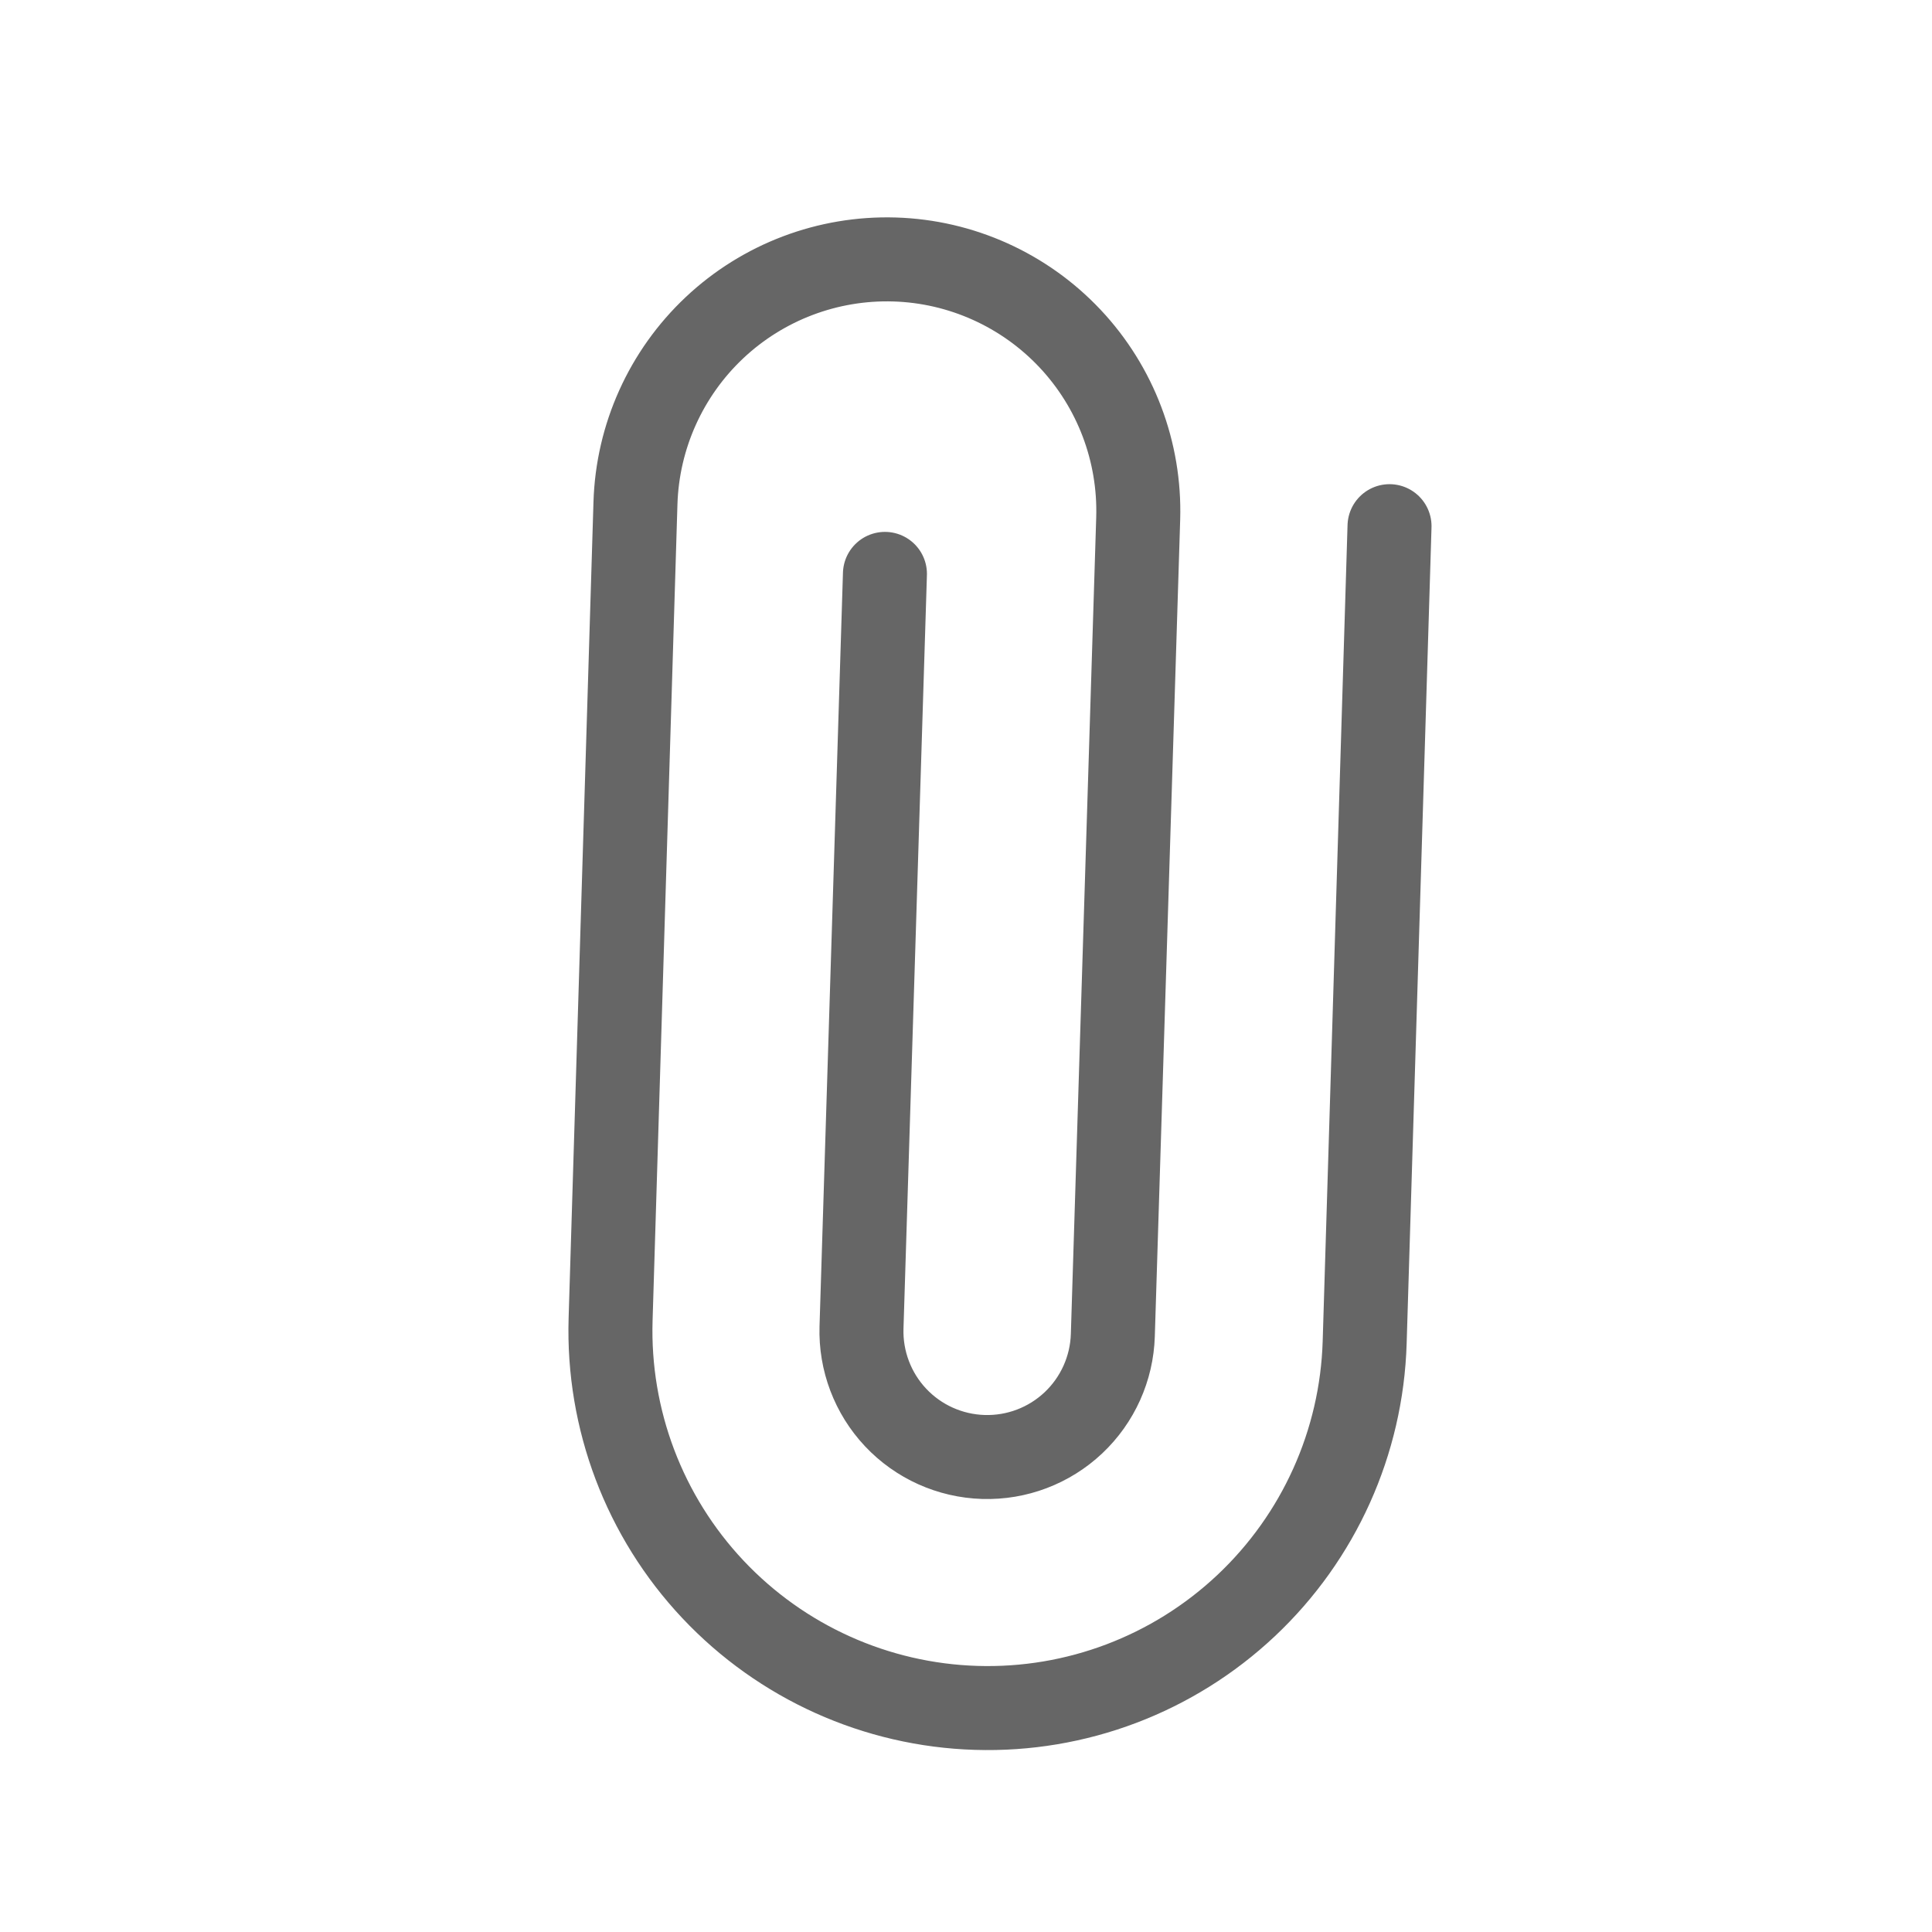 <svg width="23" height="23" viewBox="0 0 23 23" fill="none" xmlns="http://www.w3.org/2000/svg">
<path d="M16.542 6.264L16.246 15.981C16.21 17.171 15.702 18.298 14.835 19.114C13.967 19.931 12.811 20.369 11.621 20.332C10.431 20.296 9.303 19.788 8.487 18.921C7.671 18.054 7.233 16.898 7.269 15.707L7.565 5.99C7.589 5.197 7.928 4.445 8.506 3.901C9.084 3.357 9.855 3.065 10.649 3.089C11.442 3.113 12.194 3.452 12.738 4.03C13.282 4.608 13.574 5.379 13.55 6.173L13.248 15.895C13.236 16.291 13.067 16.667 12.778 16.939C12.489 17.211 12.104 17.357 11.707 17.345C11.31 17.333 10.934 17.164 10.662 16.875C10.39 16.586 10.244 16.2 10.256 15.804L10.535 6.832" stroke="#666666" stroke-linecap="round" stroke-linejoin="round"/>
</svg>
